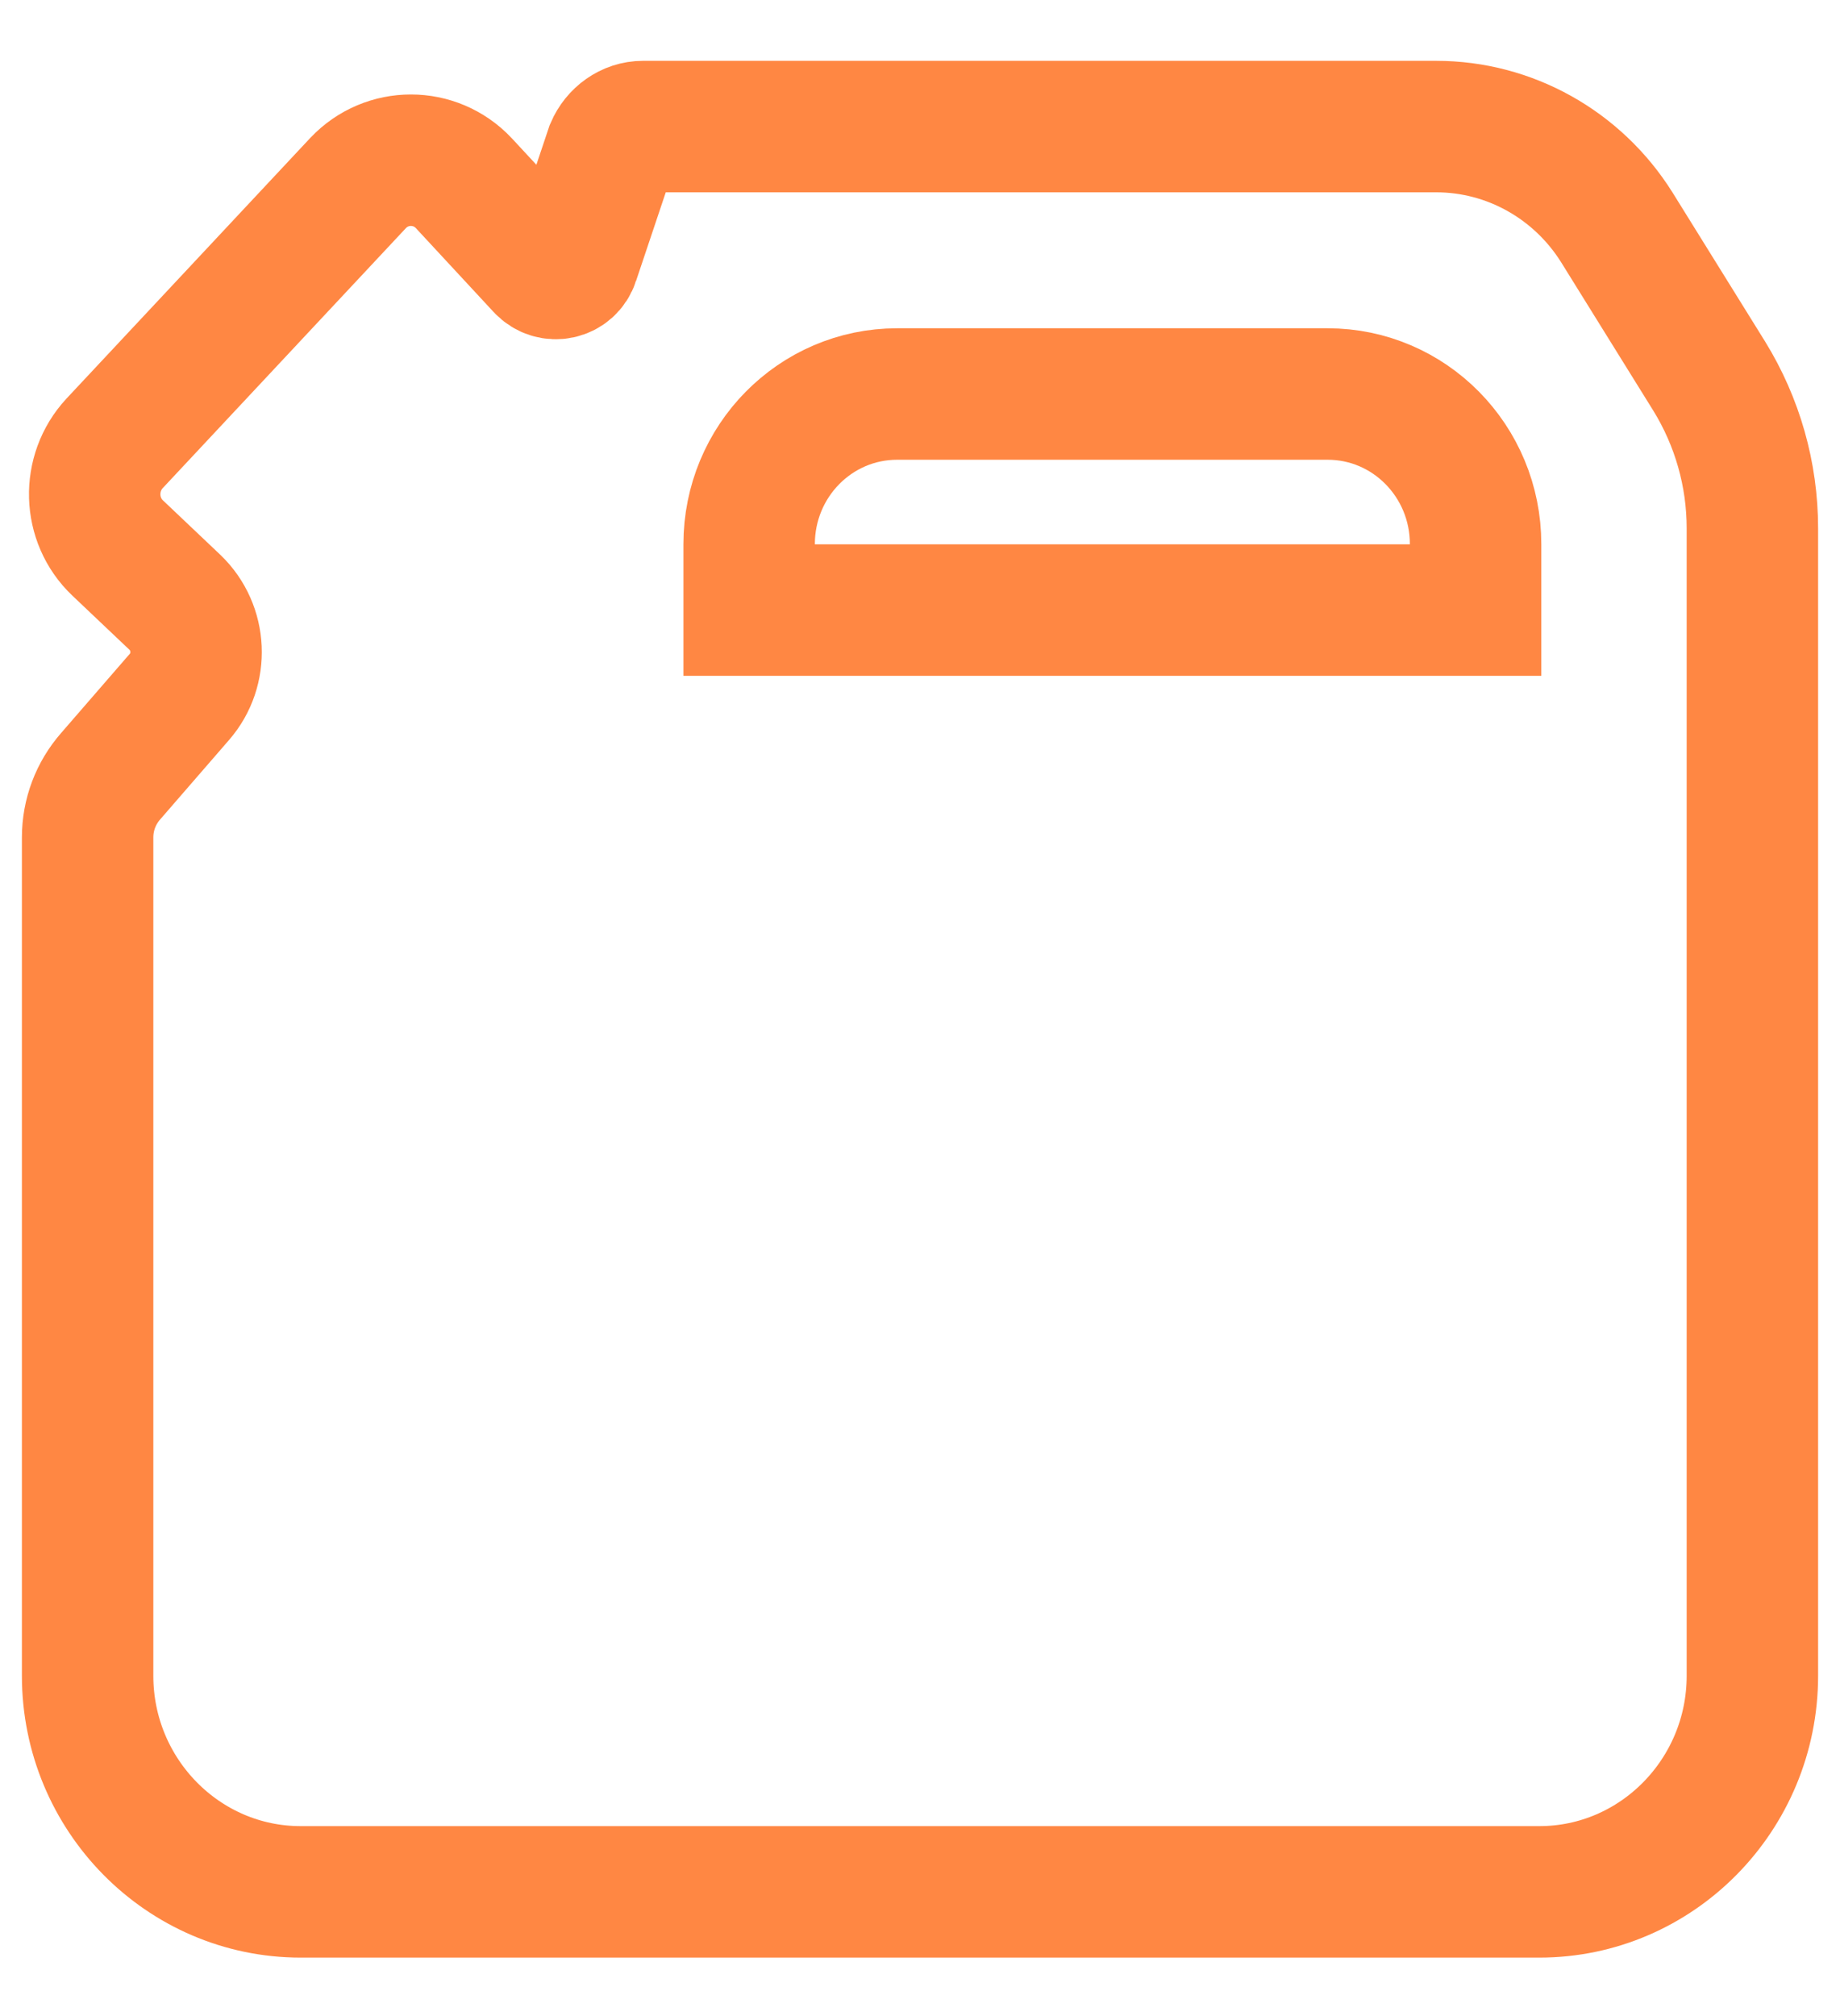 <svg width="21" height="23" viewBox="0 0 21 23" fill="none" xmlns="http://www.w3.org/2000/svg">
<g id="&#208;&#184;&#208;&#186;&#208;&#190;&#208;&#189;&#208;&#186;&#208;&#176;">
<path id="Vector" d="M1.307 5.059L4.087 2.088C4.415 1.741 4.964 1.741 5.292 2.088L6.183 3.049C6.297 3.172 6.497 3.129 6.547 2.97L6.974 1.697C7.039 1.546 7.181 1.444 7.338 1.444H16.392C17.227 1.444 18.004 1.878 18.453 2.594L19.508 4.292C19.829 4.813 20 5.413 20 6.027V19.118C20 20.477 18.909 21.583 17.569 21.583H3.431C2.091 21.583 1 20.477 1 19.118V9.555C1 9.295 1.093 9.049 1.264 8.854L2.048 7.95C2.319 7.639 2.298 7.162 1.998 6.873L1.342 6.251C1.007 5.933 0.993 5.398 1.307 5.059Z" stroke="#FF8743" stroke-width="1.5" stroke-miterlimit="10"/>
<path id="Vector_2" d="M8.55 6.96H16.841V6.208C16.841 5.261 16.086 4.495 15.152 4.495H10.239C9.306 4.495 8.55 5.261 8.55 6.208V6.96Z" stroke="#FF8743" stroke-width="1.5" stroke-miterlimit="10"/>
</g>
</svg>
